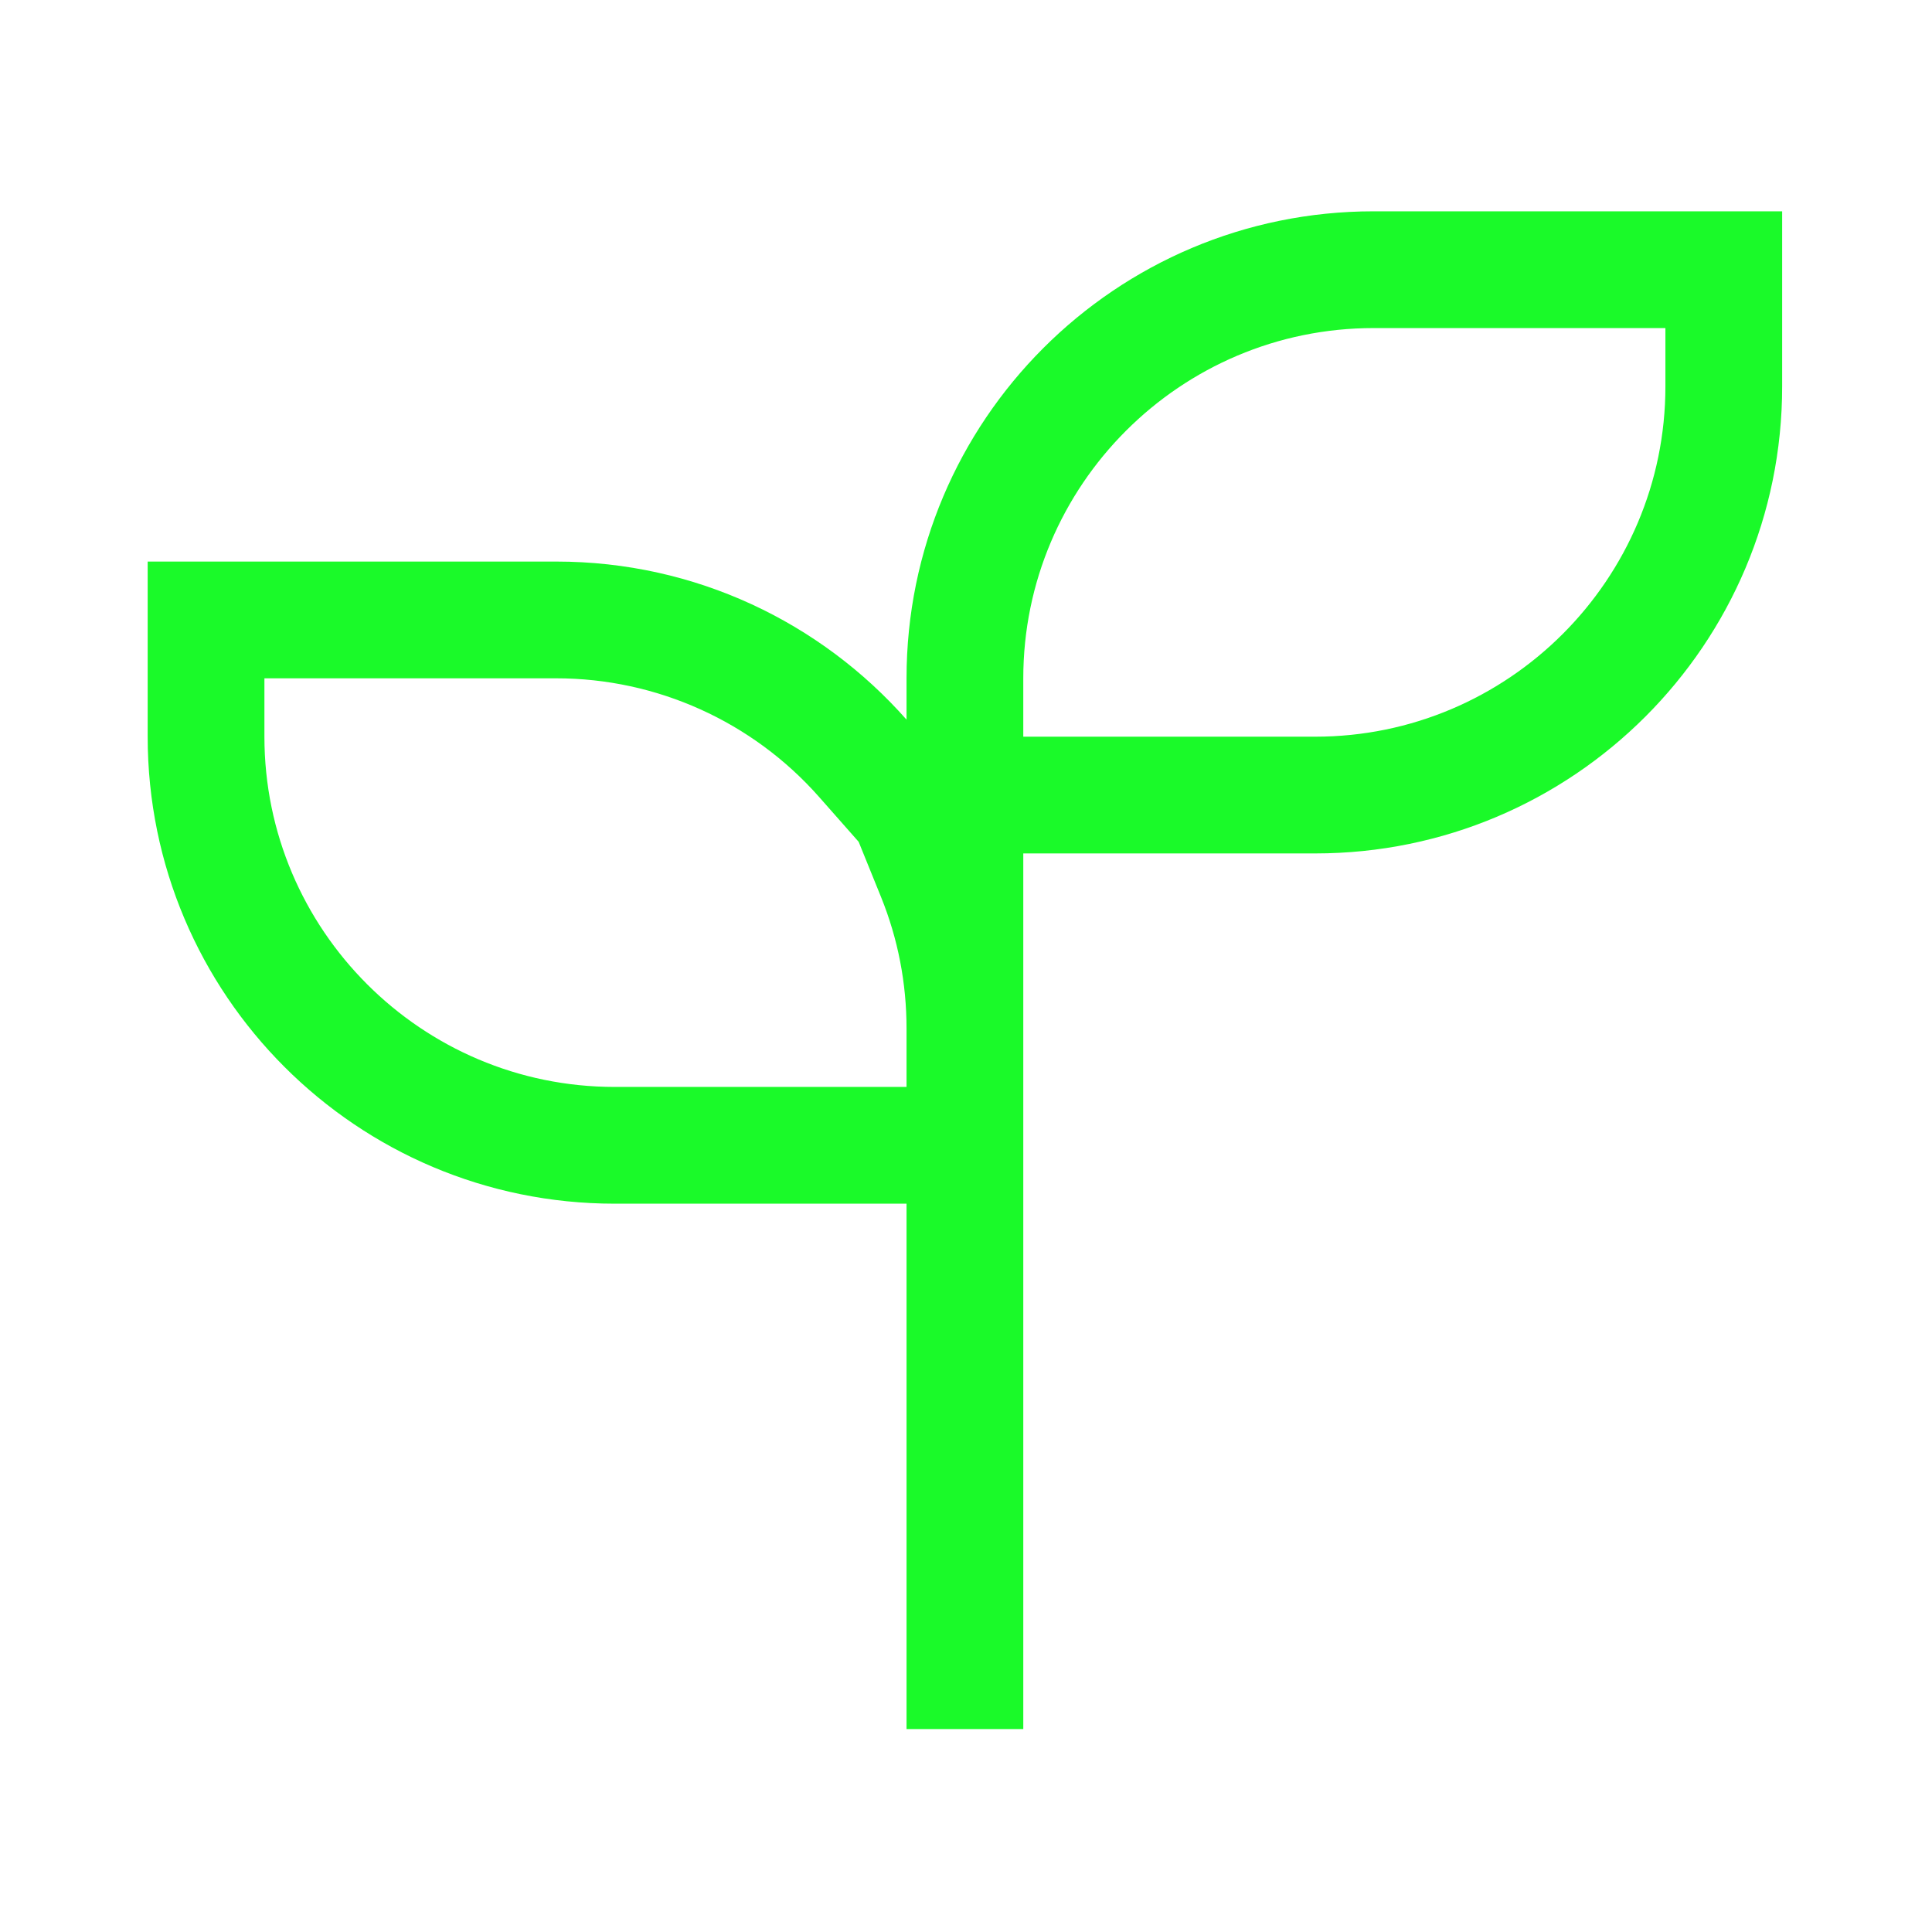 <?xml version="1.0" standalone="no"?><!DOCTYPE svg PUBLIC "-//W3C//DTD SVG 1.1//EN" "http://www.w3.org/Graphics/SVG/1.1/DTD/svg11.dtd"><svg class="icon" width="200px" height="200.00px" viewBox="0 0 1024 1024" version="1.1" xmlns="http://www.w3.org/2000/svg"><path fill="#1afa29" d="M728 112.002c-136.69 0-247.516 110.826-247.516 247.516v21.906c-45.351-51.364-111.731-83.784-185.638-83.784H78.27v92.82c0 136.691 110.826 247.516 247.516 247.516h154.698v278.458h61.877V452.336h154.7c136.689 0 247.515-110.823 247.515-247.514v-92.82H728zM325.786 576.097c-102.37 0-185.64-83.271-185.64-185.637v-30.941h154.701c53.24 0 103.967 22.902 139.257 62.845l21 23.81 11.907 29.372c8.94 22.118 13.474 45.534 13.474 69.611v30.941H325.786z m556.915-371.275c0 102.367-83.271 185.638-185.64 185.638h-154.7v-30.942c0-102.364 83.271-185.635 185.639-185.635h154.701v30.939z" /></svg>
